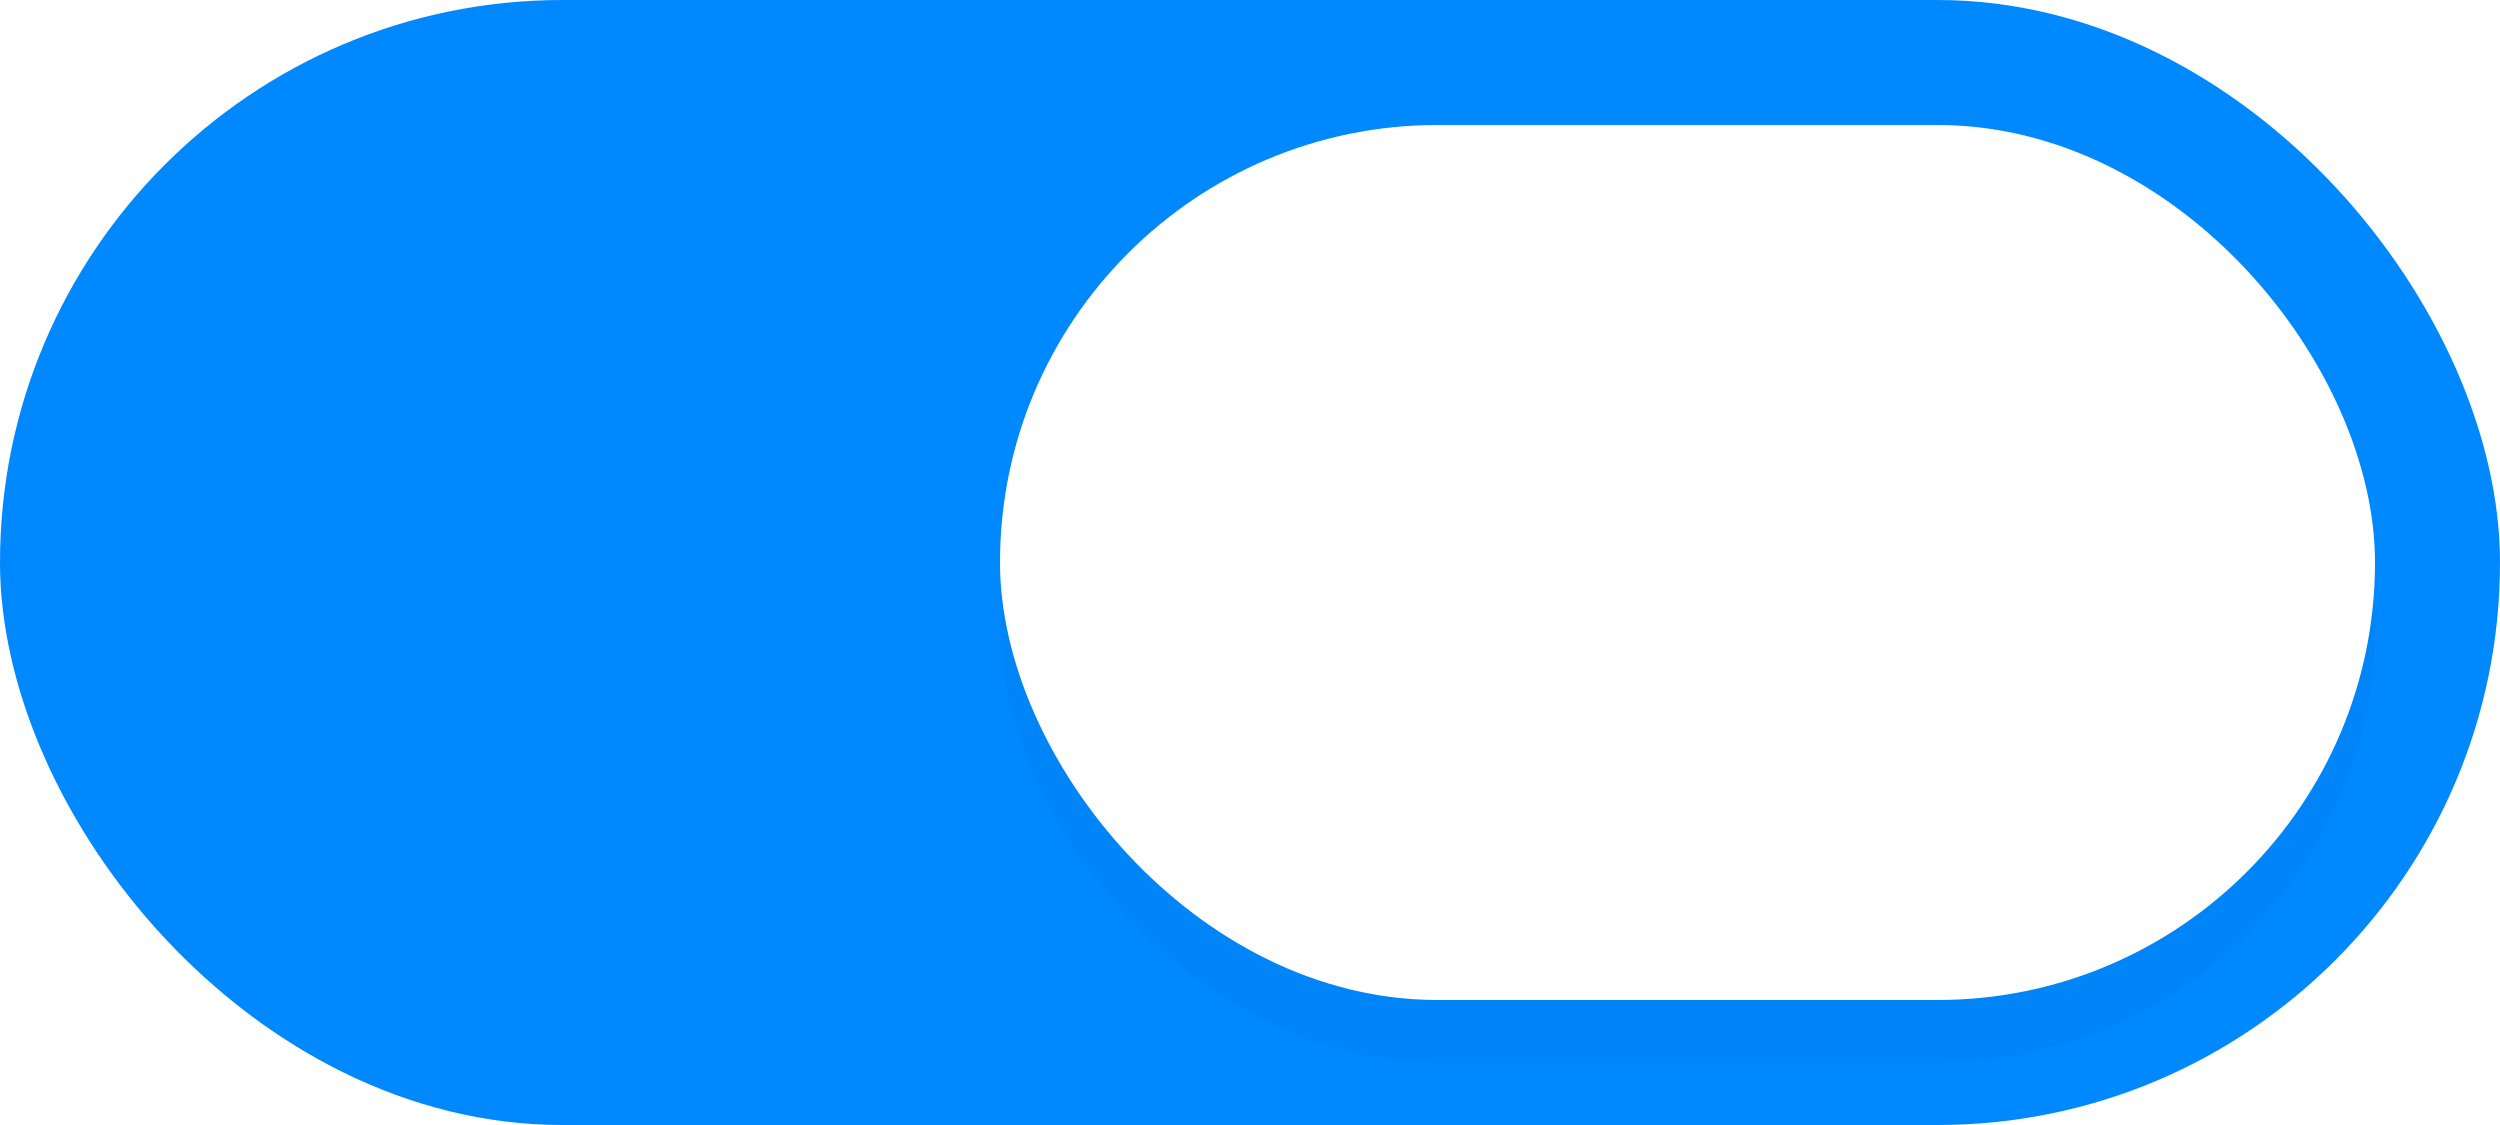 <svg width="40" height="18" version="1.1" viewBox="0 0 40 18" xmlns="http://www.w3.org/2000/svg">
 <defs>
  <filter id="filter4" x="-.066" y="-.104" width="1.133" height="1.209" color-interpolation-filters="sRGB">
   <feGaussianBlur stdDeviation="0.608"/>
  </filter>
 </defs>
 <rect width="40" height="18" rx="9" ry="9" fill="#0088ff"/>
 <rect y="-.038" width="40" height="24" opacity="0" stroke-width=".877"/>
 <rect x="16" y="3" width="22" height="14" rx="7" ry="7" fill="#000000" filter="url(#filter4)" opacity=".15"/>
 <rect x="16" y="2" width="22" height="14" rx="7" ry="7" fill="#ffffff"/>
</svg>
